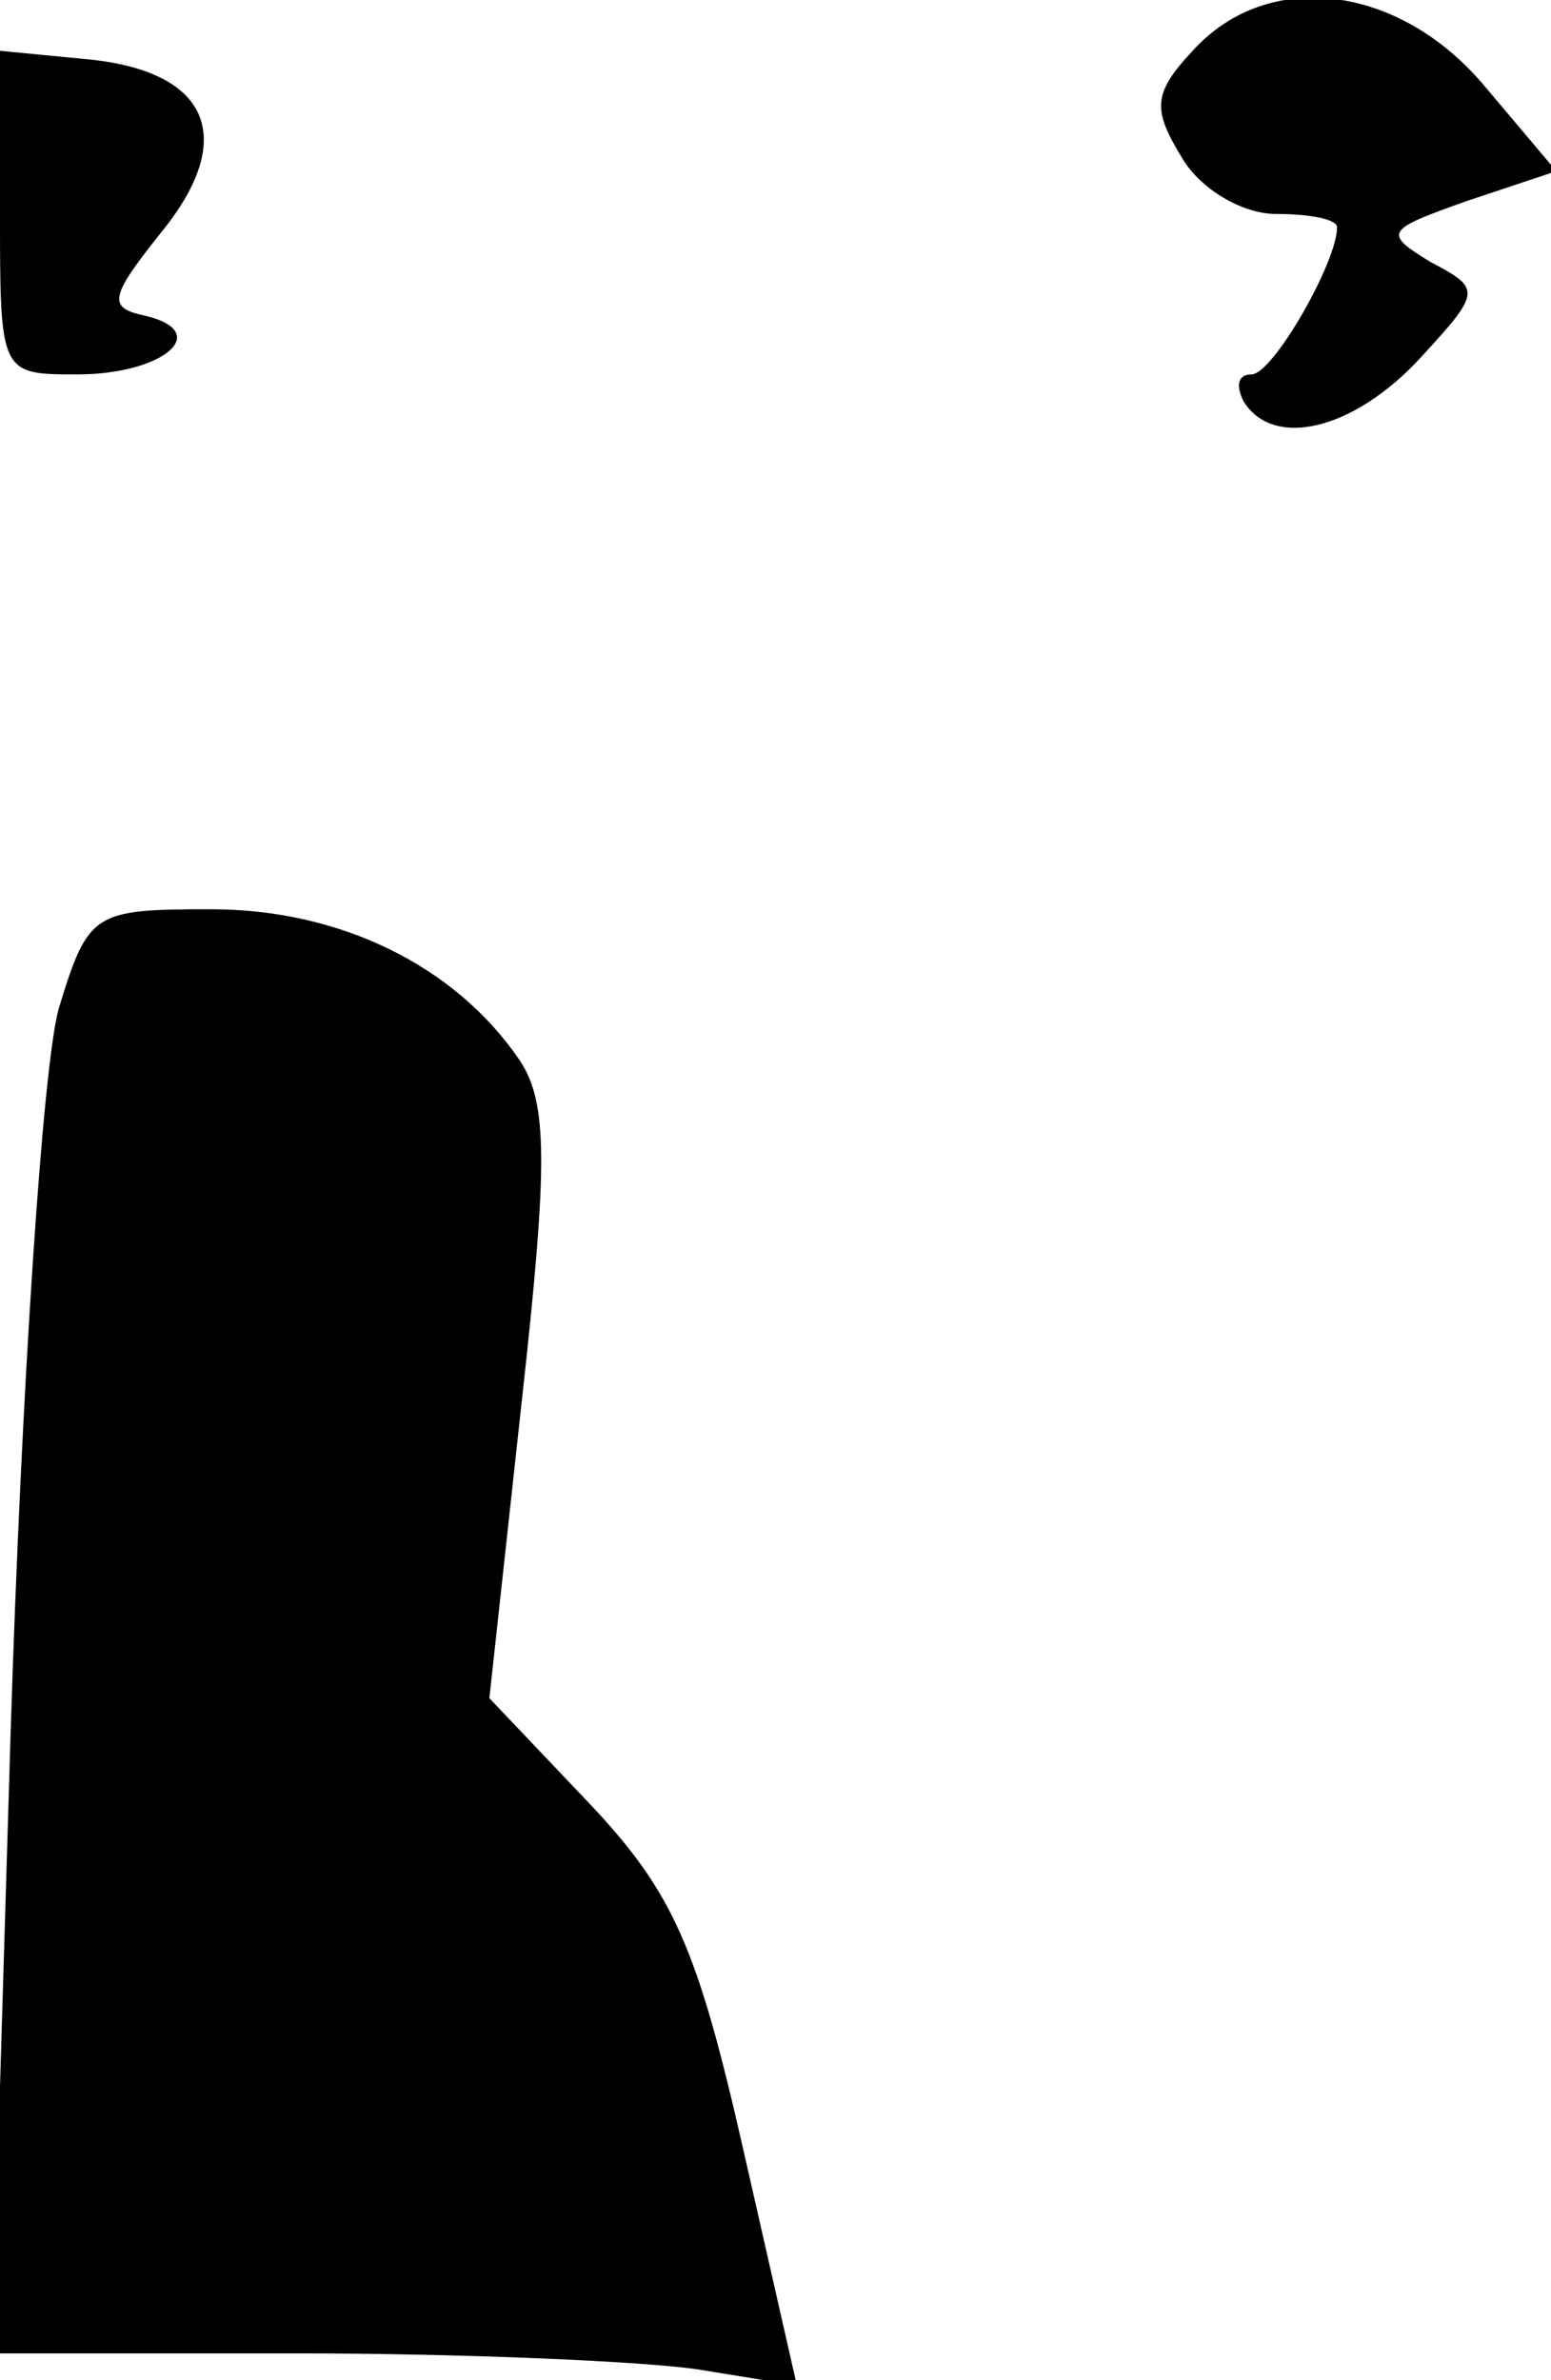 <?xml version="1.0" standalone="no"?>
<!DOCTYPE svg PUBLIC "-//W3C//DTD SVG 20010904//EN"
 "http://www.w3.org/TR/2001/REC-SVG-20010904/DTD/svg10.dtd">
<svg version="1.0" xmlns="http://www.w3.org/2000/svg"
 width="58pt" height="89pt" viewBox="0 0 58 89"
 preserveAspectRatio="xMidYMid meet">
<g transform="translate(0,89) scale(0.1,-0.1)"
fill="#000000" stroke="none">
<path fill="#000000" stroke="none" d="M446 871 c-15 -16 -15 -22 -4 -40 7
-12 23 -21 35 -21 13 0 23 -2 23 -5 0 -13 -24 -55 -32 -55 -5 0 -6 -4 -3 -10
11 -18 41 -11 66 16 23 25 23 26 4 36 -18 11 -17 12 14 23 l33 11 -27 32 c-32
38 -81 44 -109 13z"/>
<path fill="#000000" stroke="none" d="M0 811 c0 -61 0 -61 29 -61 32 0 51 16
25 22 -14 3 -13 7 7 32 28 35 17 60 -30 64 l-31 3 0 -60z"/>
<path fill="#000000" stroke="none" d="M22 513 c-6 -21 -14 -143 -18 -270 l-7
-233 114 0 c63 0 130 -3 150 -6 l37 -6 -20 88 c-17 75 -26 96 -57 129 l-38 40
12 110 c10 90 10 113 -1 129 -24 35 -67 56 -115 56 -44 0 -46 -1 -57 -37z"/>
</g>
</svg>
